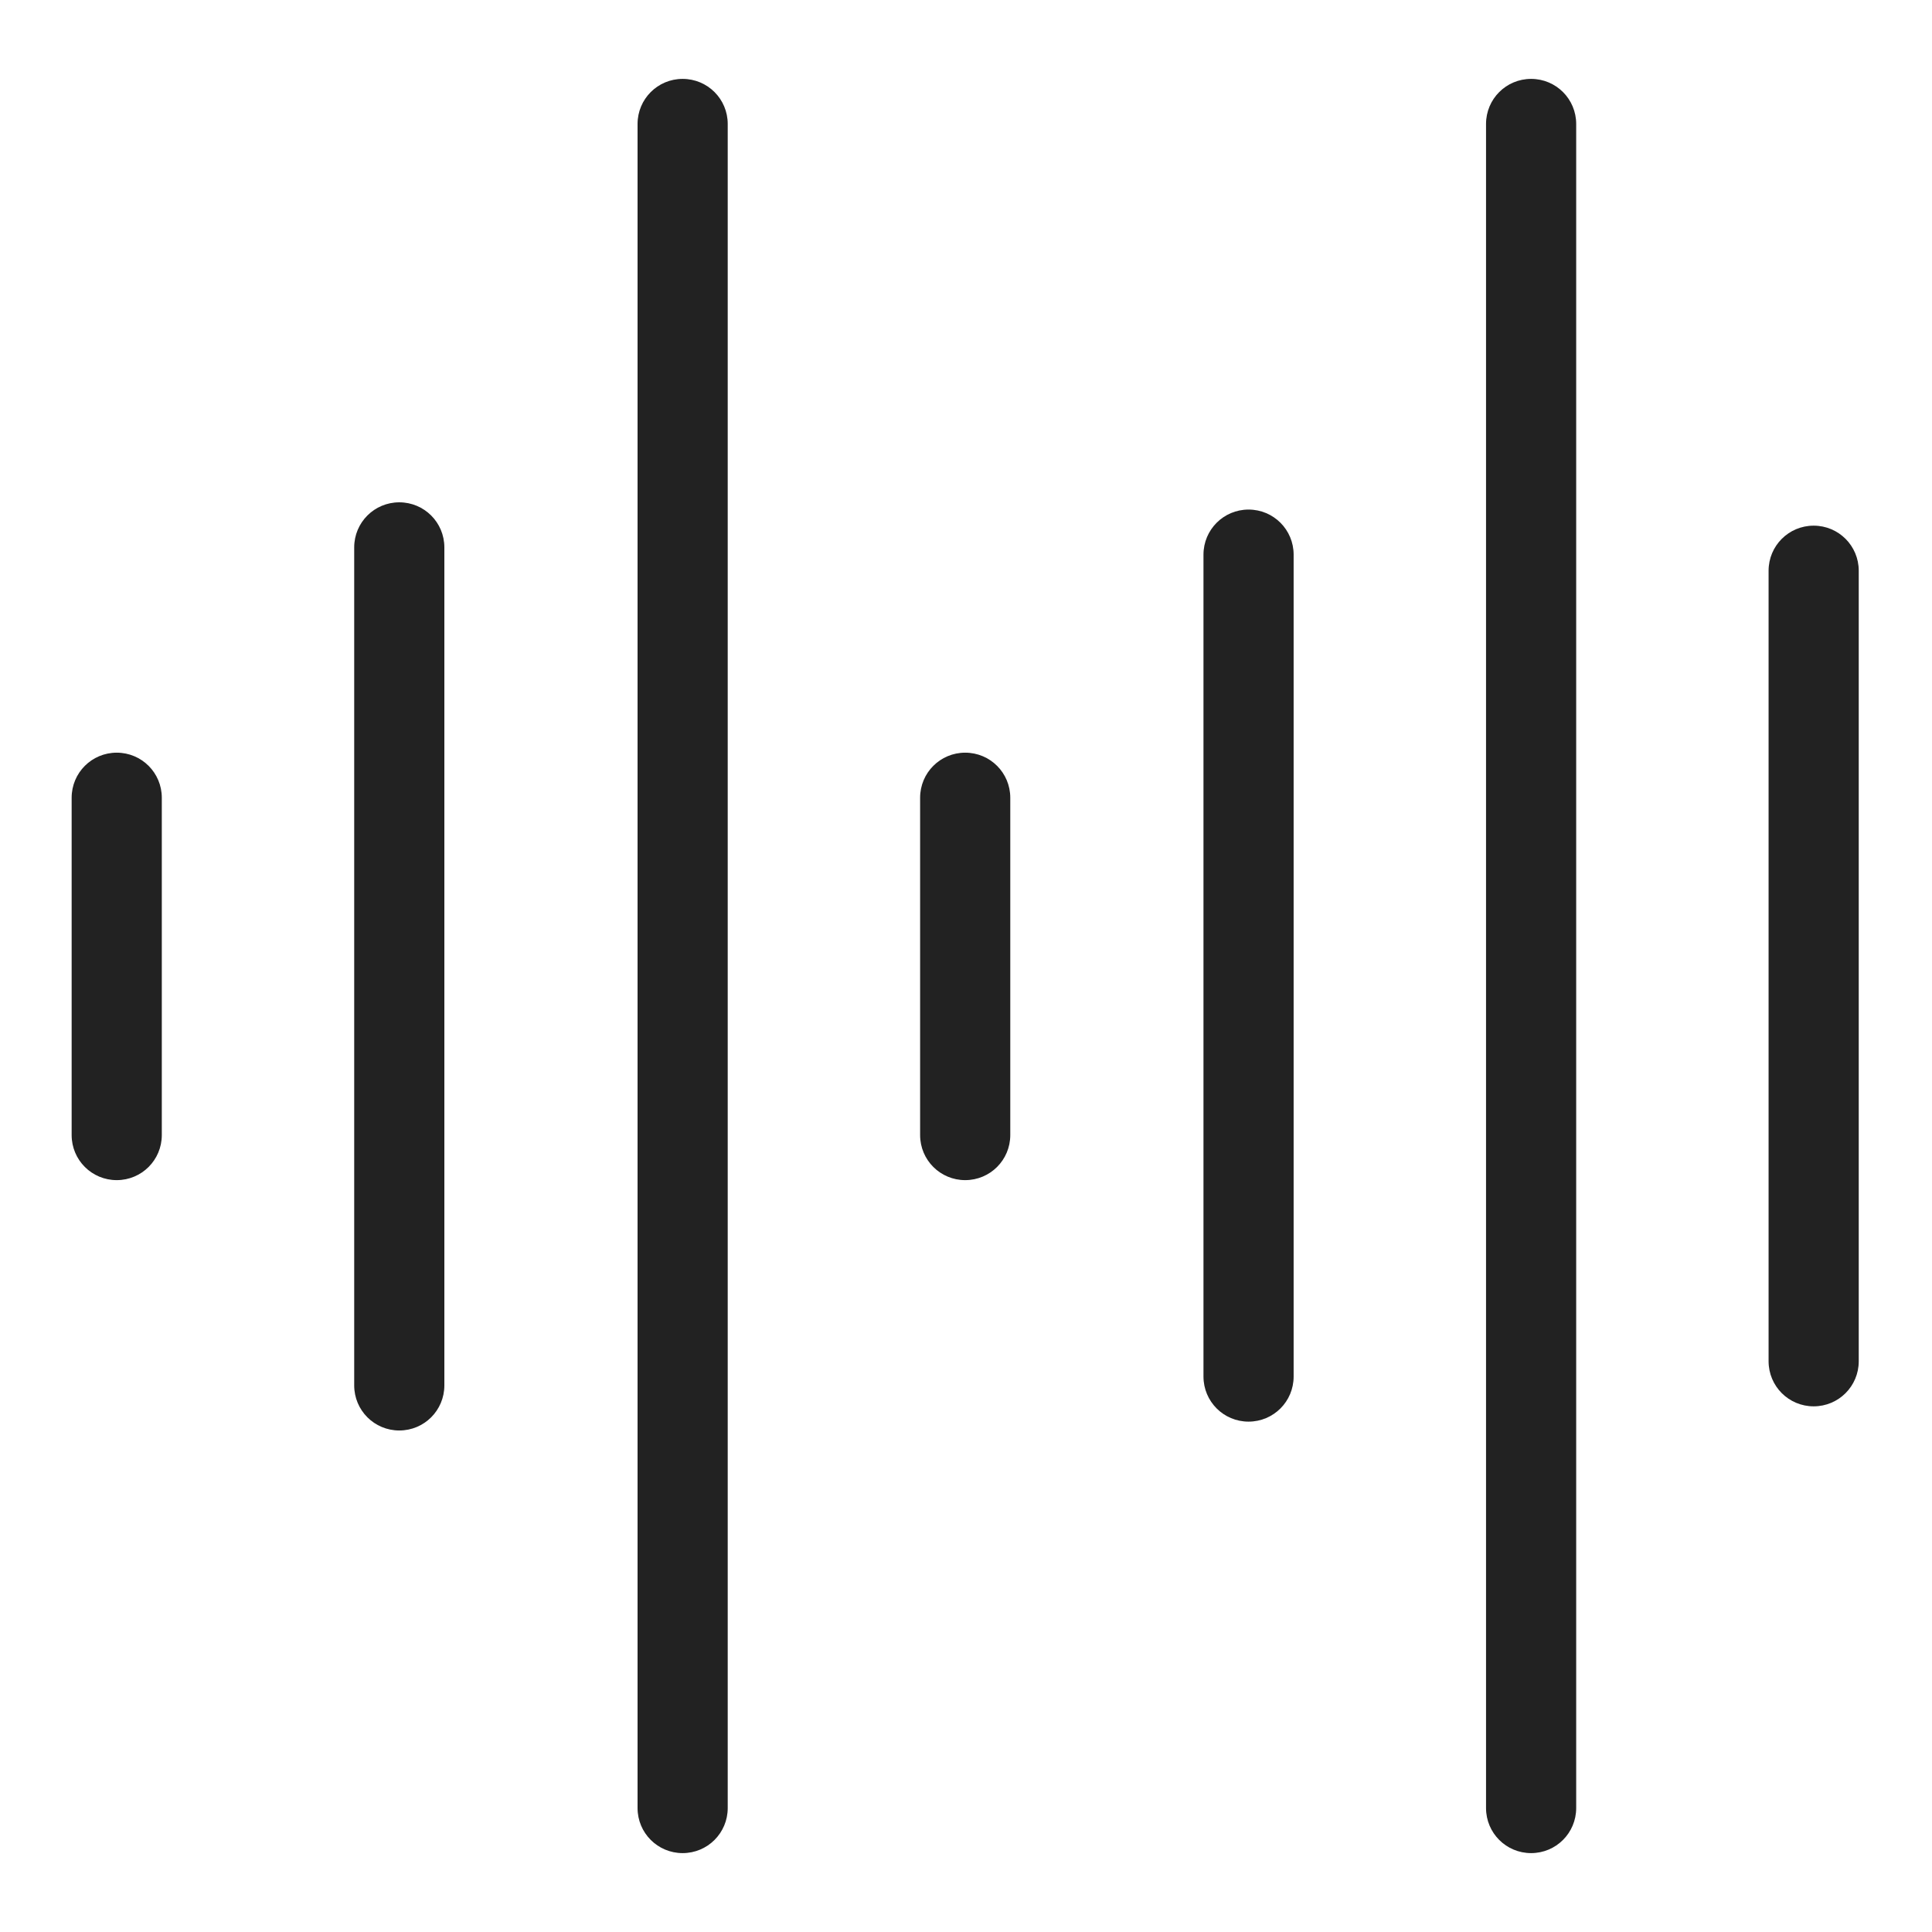 <svg width="24" height="24" viewBox="0 0 24 24" fill="none" xmlns="http://www.w3.org/2000/svg">
<g id="sound_S 1">
<g id="Group">
<path id="Vector" d="M1.45 9.35C1.14 9.35 0.89 9.6 0.89 9.91V14.1C0.89 14.41 1.14 14.66 1.45 14.66C1.76 14.66 2.01 14.41 2.01 14.1V9.91C2.01 9.6 1.76 9.35 1.45 9.35V9.35Z" fill="#222222"/>
<path id="Vector_2" d="M4.96 6.24C4.65 6.24 4.4 6.49 4.4 6.8V17.21C4.4 17.52 4.65 17.77 4.96 17.77C5.27 17.77 5.52 17.52 5.52 17.21V6.8C5.52 6.49 5.27 6.24 4.96 6.24V6.24Z" fill="#222222"/>
<path id="Vector_3" d="M8.48 0.98C8.17 0.98 7.92 1.23 7.92 1.54V22.46C7.92 22.77 8.17 23.02 8.48 23.02C8.79 23.02 9.04 22.77 9.04 22.46V1.54C9.04 1.23 8.79 0.98 8.48 0.98Z" fill="#222222"/>
<path id="Vector_4" d="M11.99 9.35C11.68 9.35 11.43 9.6 11.43 9.91V14.1C11.43 14.41 11.68 14.66 11.99 14.66C12.3 14.66 12.55 14.41 12.55 14.1V9.91C12.55 9.6 12.3 9.35 11.99 9.35Z" fill="#222222"/>
<path id="Vector_5" d="M15.51 6.33C15.2 6.33 14.95 6.58 14.95 6.89V17.1C14.95 17.41 15.2 17.66 15.51 17.66C15.82 17.66 16.07 17.41 16.07 17.1V6.89C16.07 6.58 15.82 6.33 15.51 6.33Z" fill="#222222"/>
<path id="Vector_6" d="M19.02 0.98C18.71 0.98 18.46 1.23 18.46 1.54V22.46C18.46 22.77 18.71 23.02 19.02 23.02C19.33 23.02 19.58 22.77 19.58 22.46V1.54C19.58 1.23 19.33 0.98 19.02 0.98Z" fill="#222222"/>
<path id="Vector_7" d="M22.53 6.53C22.22 6.53 21.97 6.78 21.97 7.09V16.91C21.97 17.22 22.22 17.47 22.53 17.47C22.84 17.47 23.09 17.22 23.09 16.91V7.09C23.09 6.78 22.84 6.53 22.53 6.53V6.53Z" fill="#222222"/>
</g>
</g>
</svg>
